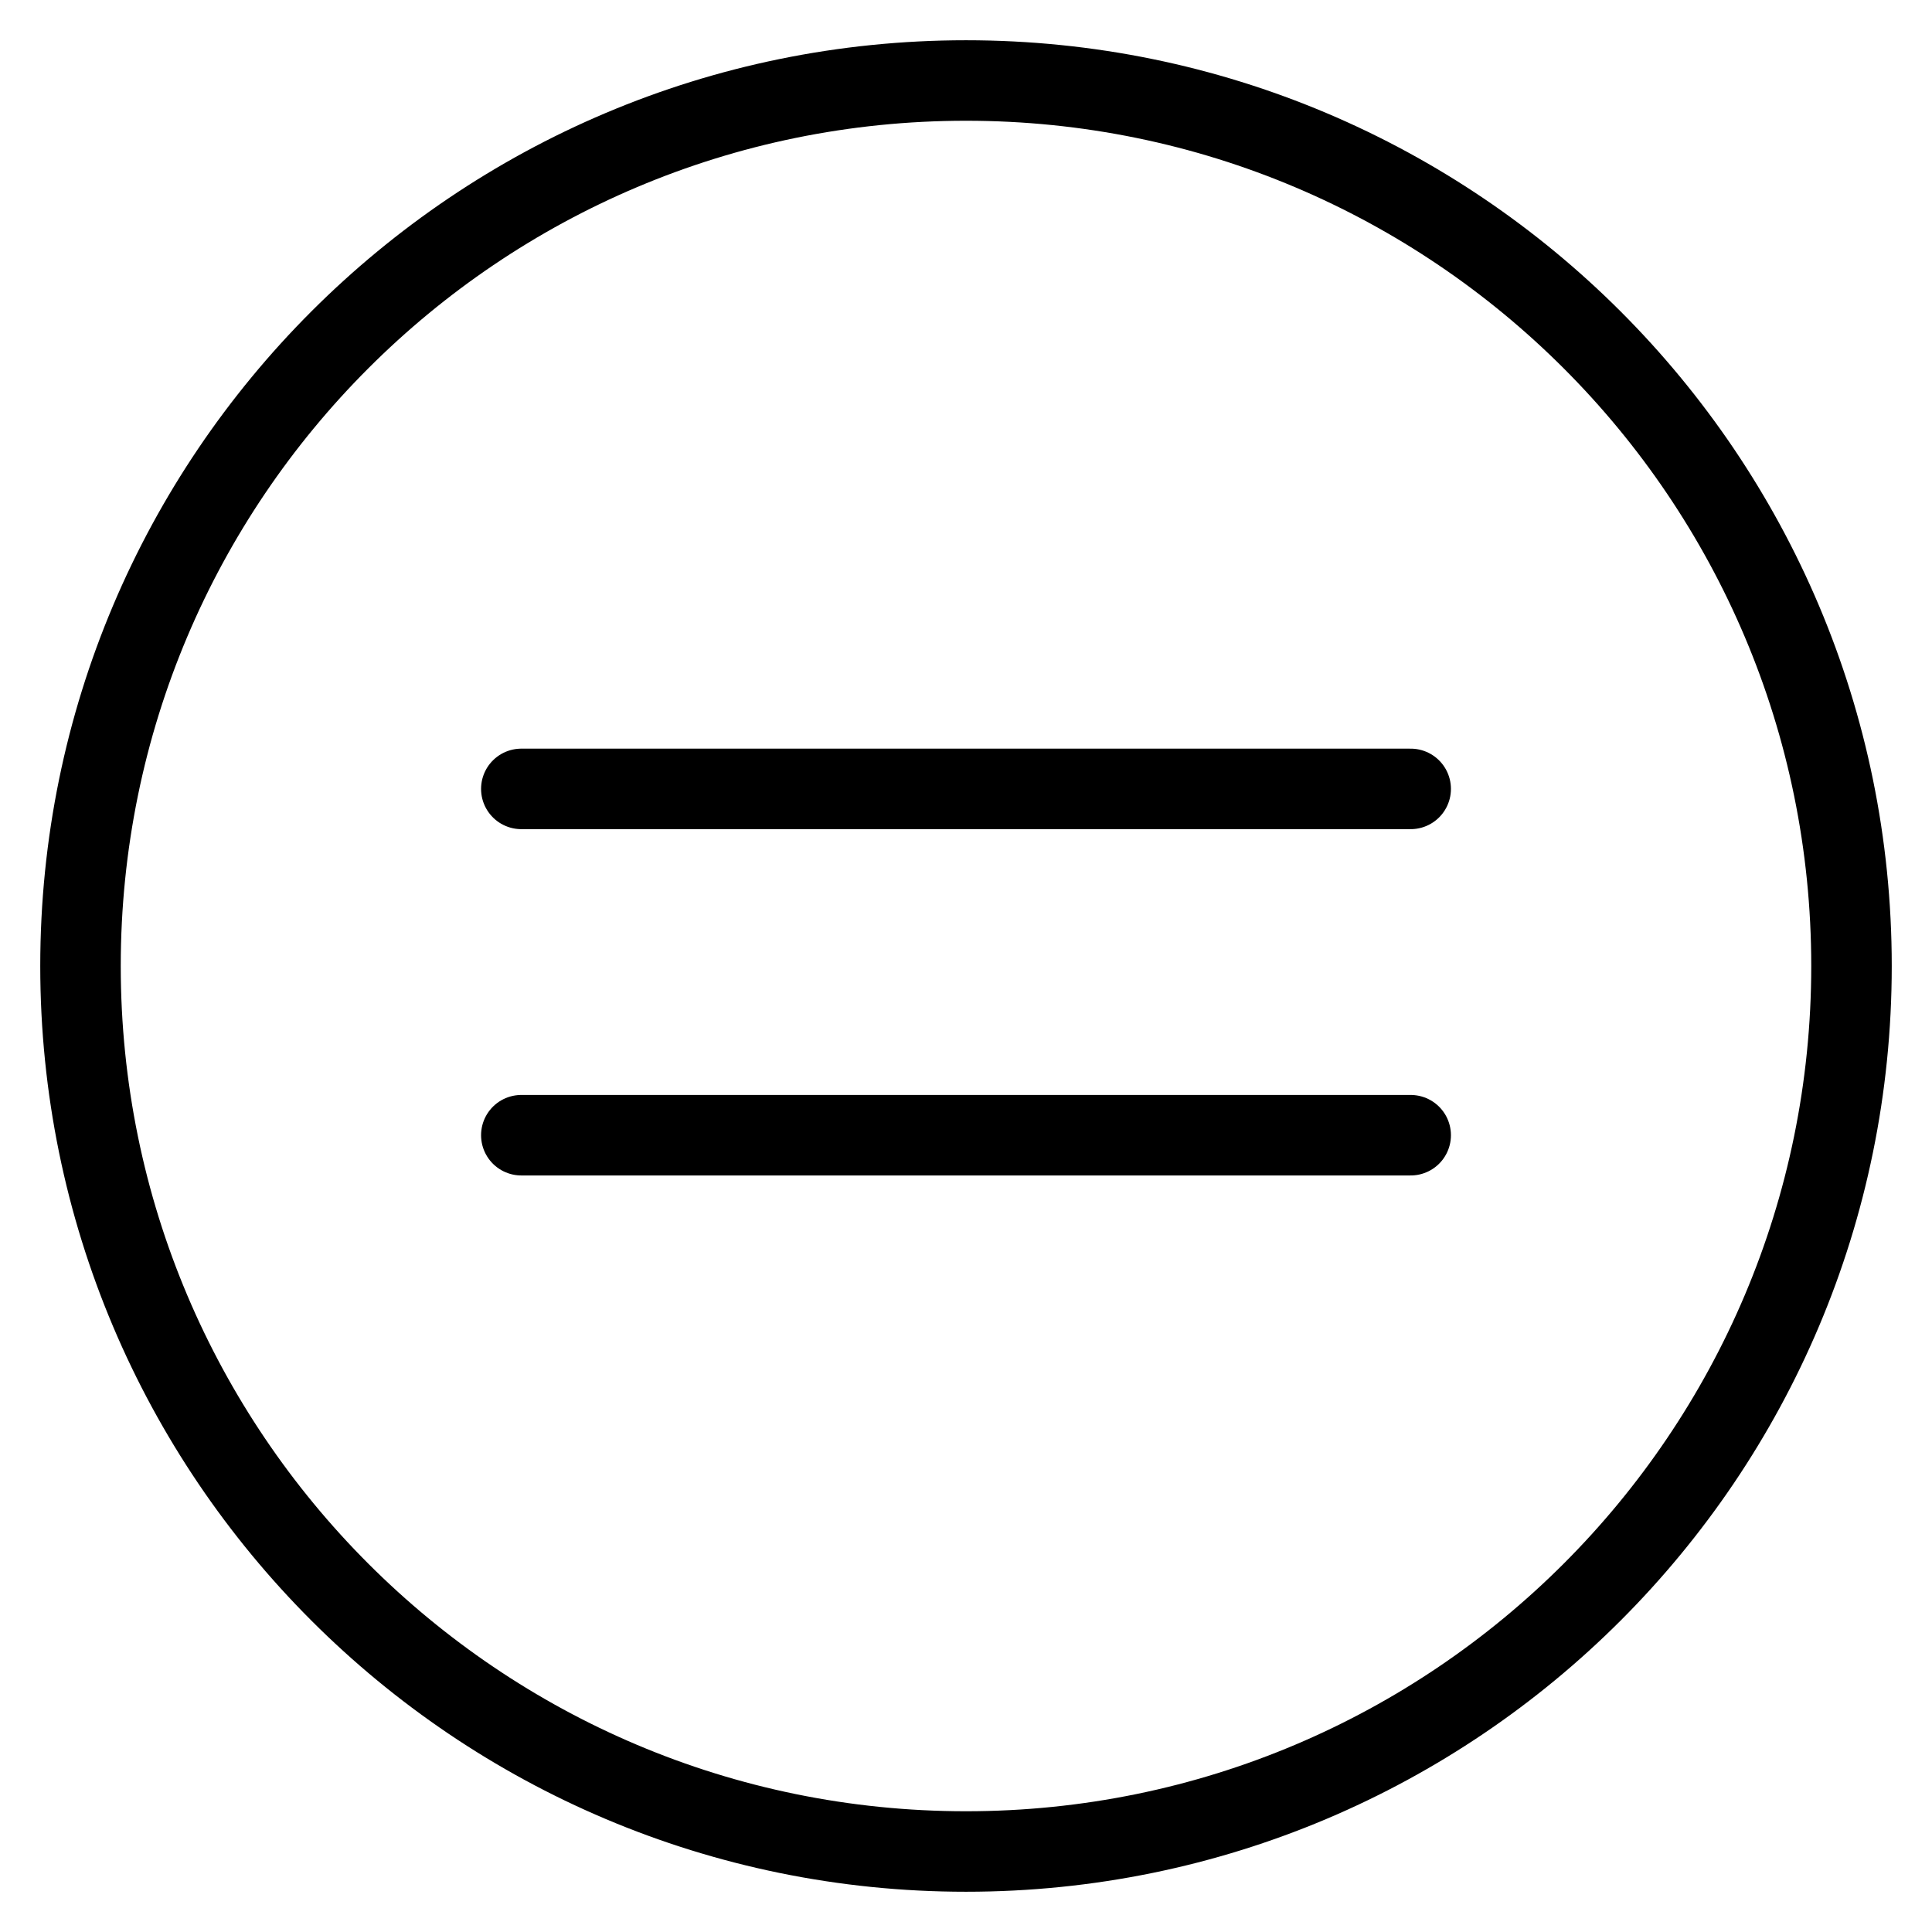<svg xmlns="http://www.w3.org/2000/svg" fill="none" viewBox="0 0 24 24" id="Equal-Math-Symbol-Circle--Streamline-Ultimate">
  <desc>
    Equal Math Symbol Circle Streamline Icon: https://streamlinehq.com
  </desc>
  <path stroke="#000000" stroke-linecap="round" stroke-linejoin="round" stroke-miterlimit="10" d="M12 23c6.075 0 11 -4.925 11 -11C23 5.925 18.075 1 12 1 5.925 1 1 5.925 1 12 1 18.075 5.925 23 12 23Z" stroke-width="1"></path>
  <path stroke="#000000" stroke-linecap="round" stroke-linejoin="round" stroke-miterlimit="10" d="M6.476 9.8H17.524" stroke-width="1"></path>
  <path stroke="#000000" stroke-linecap="round" stroke-linejoin="round" stroke-miterlimit="10" d="M6.476 14.102H17.524" stroke-width="1"></path>
</svg>